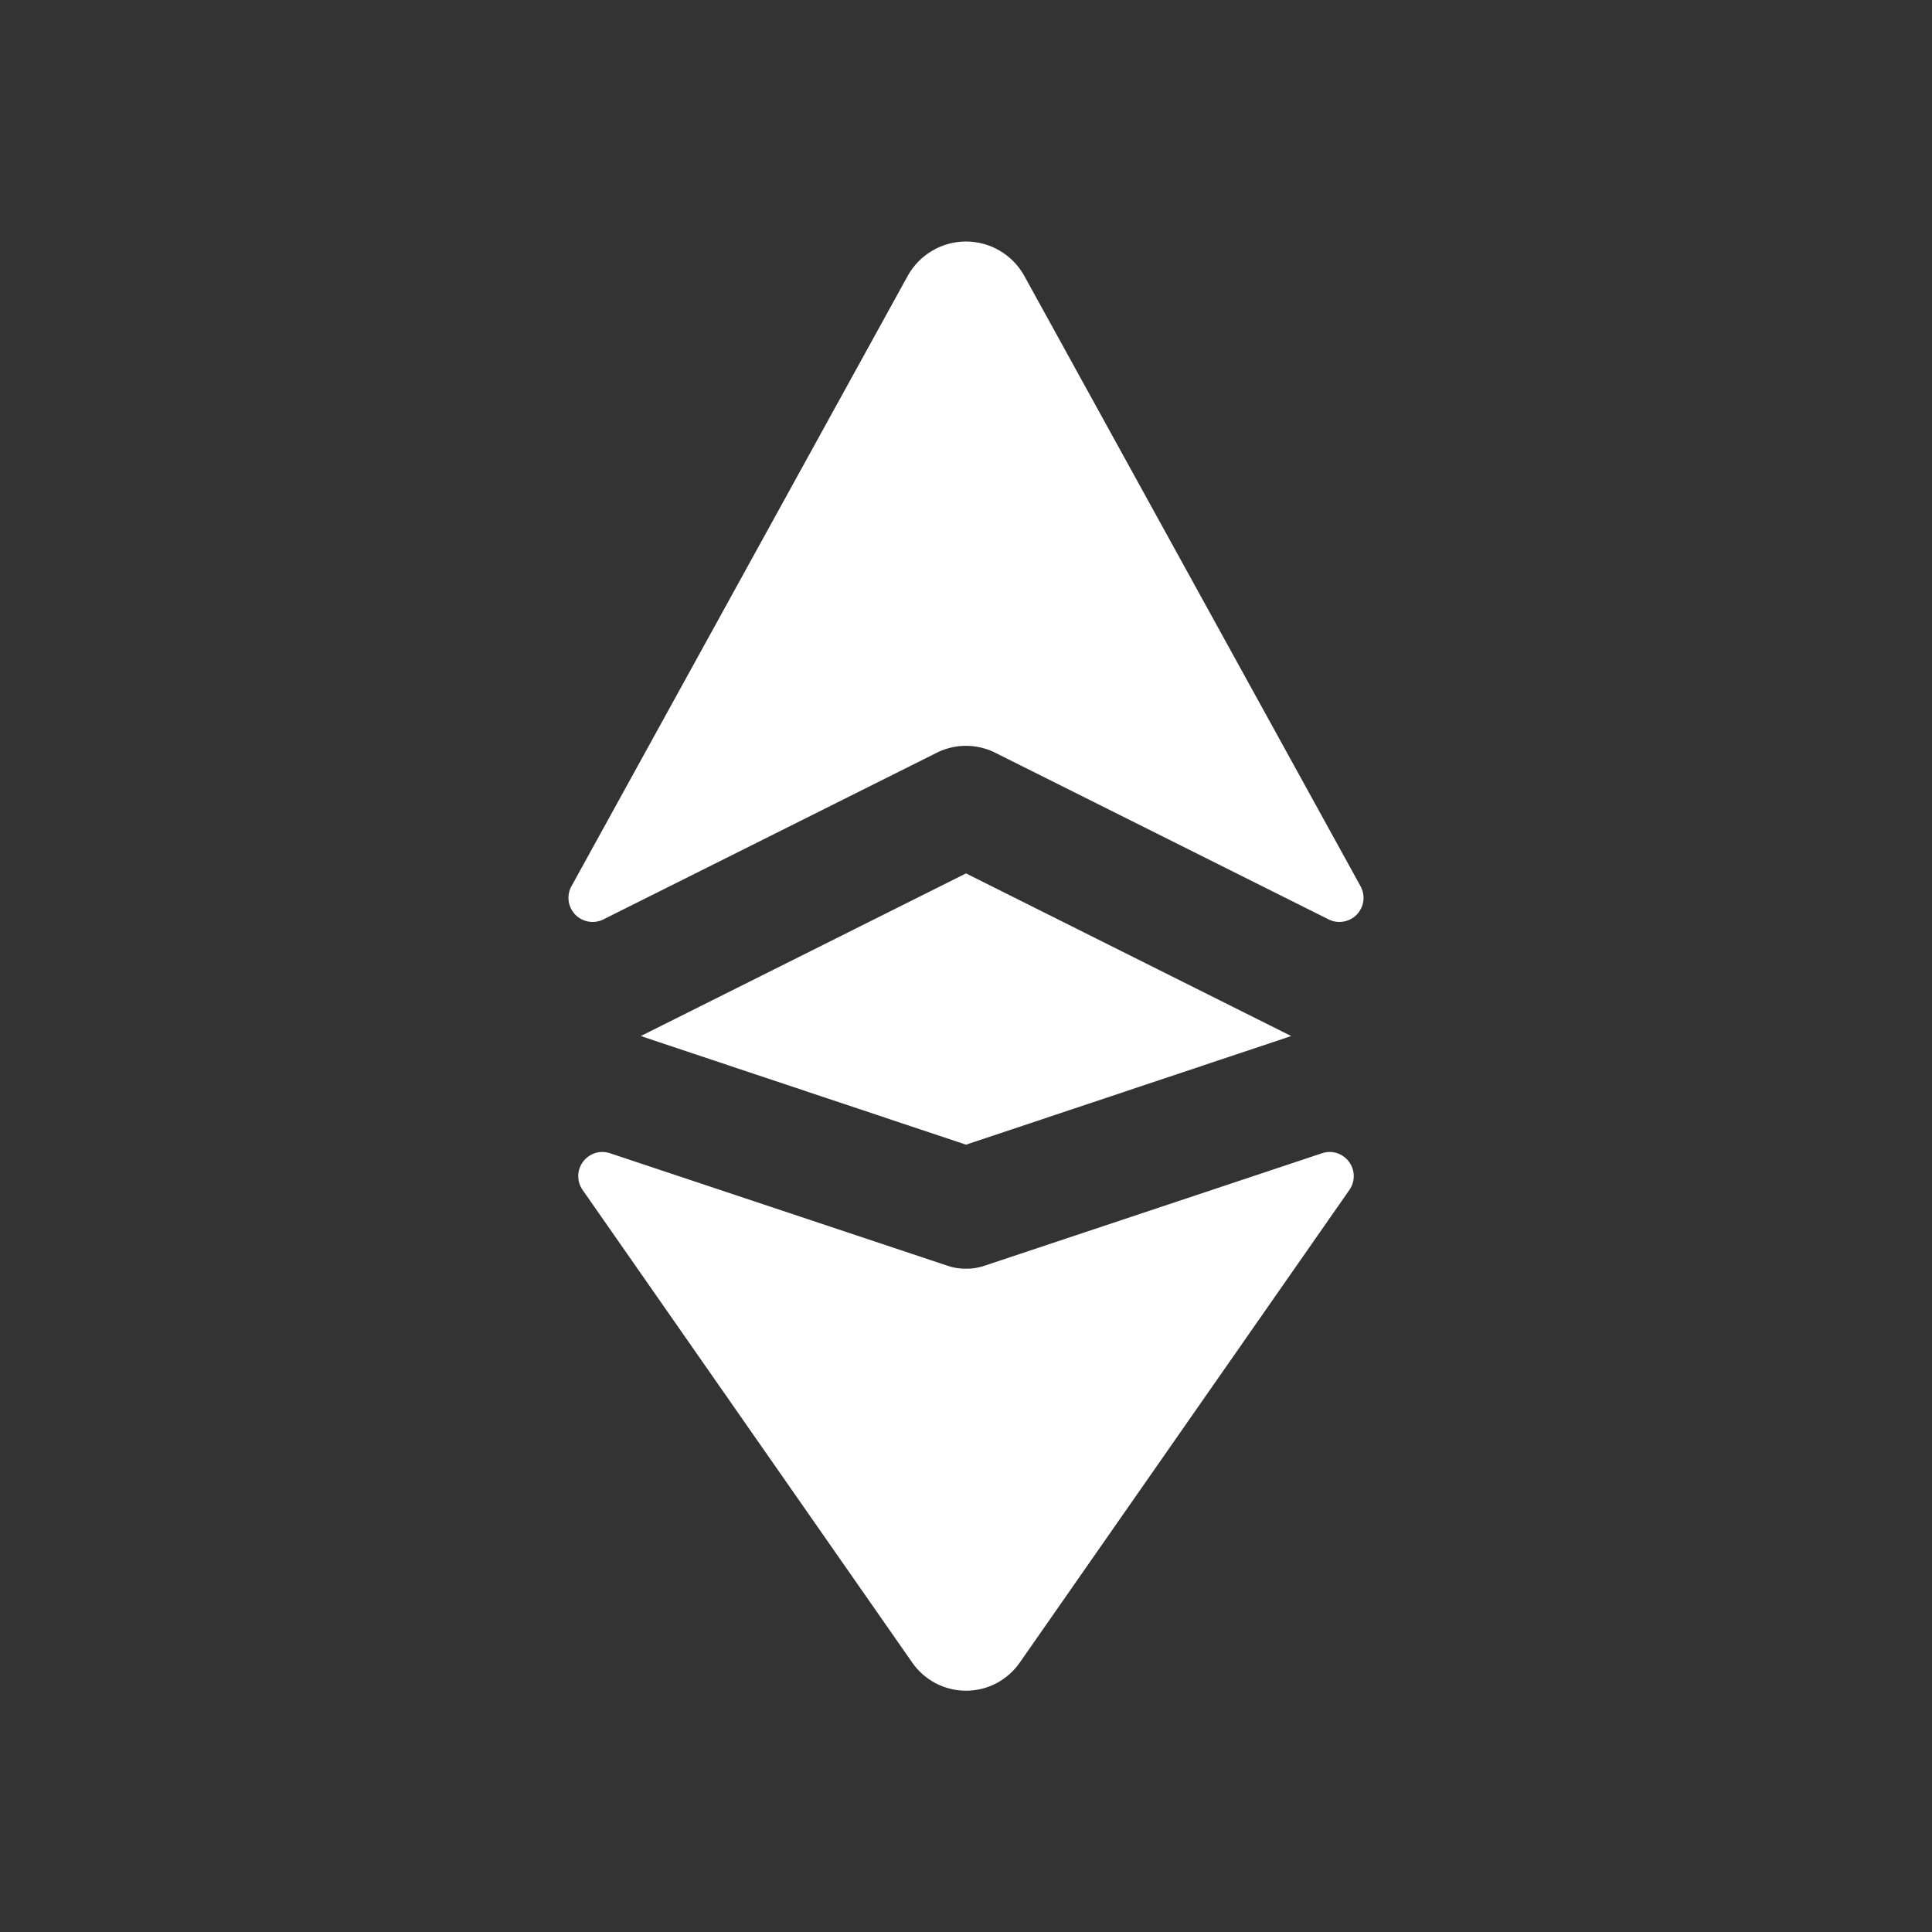<svg width="27" height="27" viewBox="0 0 27 27" fill="none" xmlns="http://www.w3.org/2000/svg">
<rect x="0" y="0" width="27" height="27" fill="#333333" stroke="none"/>
<g id="Frame">
<g id="Group">
<path id="Vector" d="M13.5 15.997L8.955 14.479L13.5 12.206L18.045 14.479L13.5 15.997ZM13.5 17.73C13.408 17.732 13.316 17.716 13.23 17.685L8.526 16.117C8.459 16.094 8.386 16.093 8.318 16.114C8.25 16.136 8.191 16.178 8.148 16.235C8.106 16.292 8.082 16.361 8.081 16.432C8.08 16.503 8.102 16.573 8.143 16.631L12.746 23.231C12.83 23.354 12.943 23.453 13.074 23.523C13.206 23.592 13.352 23.628 13.5 23.628C13.648 23.628 13.795 23.592 13.926 23.523C14.057 23.453 14.17 23.354 14.254 23.231L18.857 16.631C18.898 16.573 18.92 16.503 18.919 16.432C18.918 16.361 18.894 16.292 18.852 16.235C18.809 16.178 18.75 16.136 18.682 16.114C18.614 16.093 18.541 16.094 18.474 16.117L13.77 17.685C13.684 17.716 13.592 17.732 13.5 17.73ZM13.883 10.507L18.562 12.846C18.627 12.88 18.701 12.892 18.772 12.88C18.844 12.868 18.91 12.834 18.961 12.782C19.011 12.729 19.044 12.662 19.053 12.59C19.062 12.518 19.048 12.445 19.012 12.382L14.31 3.847C14.229 3.704 14.111 3.585 13.969 3.502C13.827 3.419 13.665 3.375 13.5 3.375C13.335 3.375 13.173 3.419 13.031 3.502C12.889 3.585 12.771 3.704 12.69 3.847L7.988 12.382C7.952 12.445 7.938 12.518 7.947 12.59C7.956 12.662 7.989 12.729 8.039 12.782C8.09 12.834 8.156 12.868 8.228 12.88C8.299 12.892 8.373 12.88 8.438 12.846L13.117 10.507C13.237 10.452 13.368 10.423 13.5 10.423C13.632 10.423 13.763 10.452 13.883 10.507Z" fill="white"/>
</g>
</g>
</svg>
